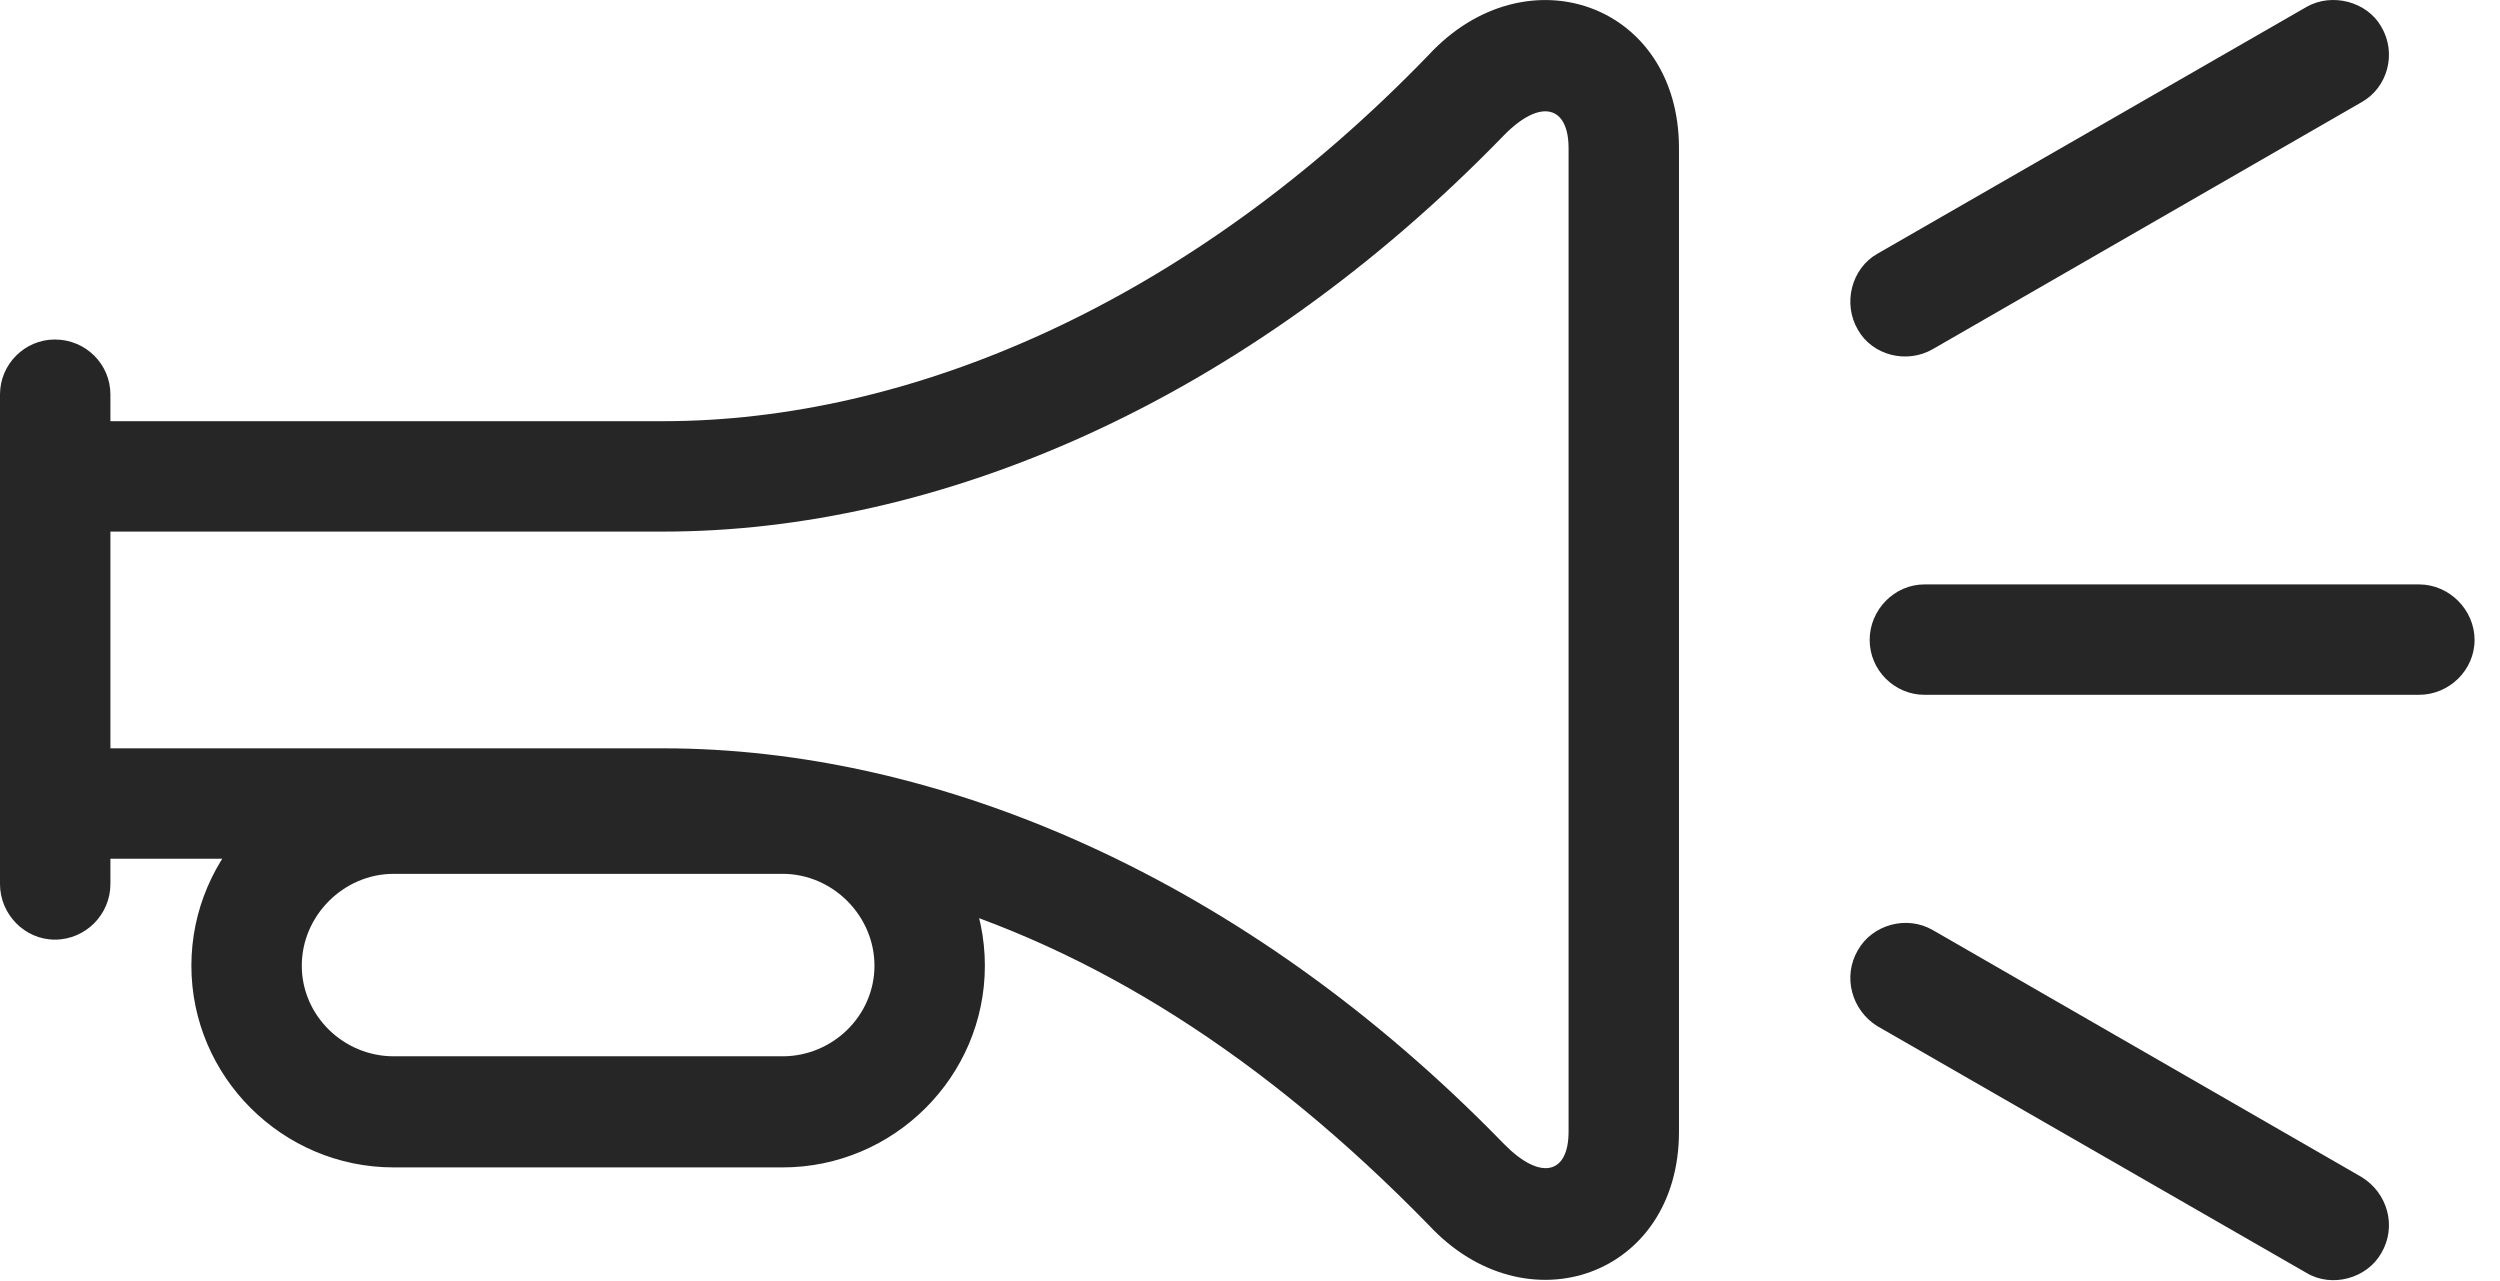 <?xml version="1.0" encoding="UTF-8"?>
<!--Generator: Apple Native CoreSVG 326-->
<!DOCTYPE svg
PUBLIC "-//W3C//DTD SVG 1.1//EN"
       "http://www.w3.org/Graphics/SVG/1.1/DTD/svg11.dtd">
<svg version="1.1" xmlns="http://www.w3.org/2000/svg" xmlns:xlink="http://www.w3.org/1999/xlink" viewBox="0 0 35.596 18.233">
 <g>
  <rect height="18.233" opacity="0" width="35.596" x="0" y="0"/>
  <path d="M26.455 4.698C26.66 5.059 27.148 5.186 27.52 4.971L33.623 1.456C33.994 1.25 34.131 0.762 33.906 0.381C33.701 0.02 33.203-0.107 32.842 0.098L26.729 3.614C26.367 3.819 26.23 4.317 26.455 4.698ZM26.621 9.112C26.621 9.541 26.973 9.893 27.402 9.893L34.443 9.893C34.873 9.893 35.234 9.541 35.234 9.112C35.234 8.682 34.873 8.321 34.443 8.321L27.402 8.321C26.973 8.321 26.621 8.682 26.621 9.112ZM26.455 13.526C26.23 13.907 26.367 14.385 26.729 14.61L32.842 18.125C33.203 18.34 33.701 18.204 33.906 17.842C34.131 17.461 33.994 16.983 33.623 16.758L27.52 13.243C27.148 13.028 26.66 13.165 26.455 13.526Z" fill="black" fill-opacity="0.85"/>
  <path d="M0.781 12.227L9.443 12.227C10.537 12.227 11.758 12.403 12.998 12.764C15.576 13.506 18.008 15.049 20.342 17.442C21.729 18.936 23.906 18.174 23.906 16.114L23.906 2.11C23.906 0.049 21.729-0.712 20.342 0.782C16.914 4.336 12.93 5.997 9.443 5.997L0.781 5.997L0.781 7.569L9.443 7.569C13.33 7.569 17.705 5.752 21.416 1.924C21.934 1.397 22.334 1.504 22.334 2.11L22.334 16.114C22.334 16.719 21.934 16.817 21.416 16.29C17.705 12.471 13.33 10.655 9.443 10.655L0.781 10.655ZM0.781 13.379C1.221 13.379 1.572 13.018 1.572 12.588L1.572 5.616C1.572 5.186 1.221 4.834 0.781 4.834C0.352 4.834 0 5.186 0 5.616L0 12.588C0 13.018 0.352 13.379 0.781 13.379ZM2.725 13.75C2.725 15.332 4.023 16.622 5.605 16.622L11.143 16.622C12.725 16.622 14.023 15.332 14.023 13.75C14.023 12.168 12.725 10.87 11.143 10.87L5.605 10.87C4.023 10.87 2.725 12.168 2.725 13.75ZM4.297 13.75C4.297 13.037 4.893 12.442 5.605 12.442L11.143 12.442C11.855 12.442 12.451 13.037 12.451 13.75C12.451 14.463 11.855 15.04 11.143 15.04L5.605 15.04C4.893 15.04 4.297 14.463 4.297 13.75Z" fill="black" fill-opacity="0.85"/>
 </g>
</svg>
